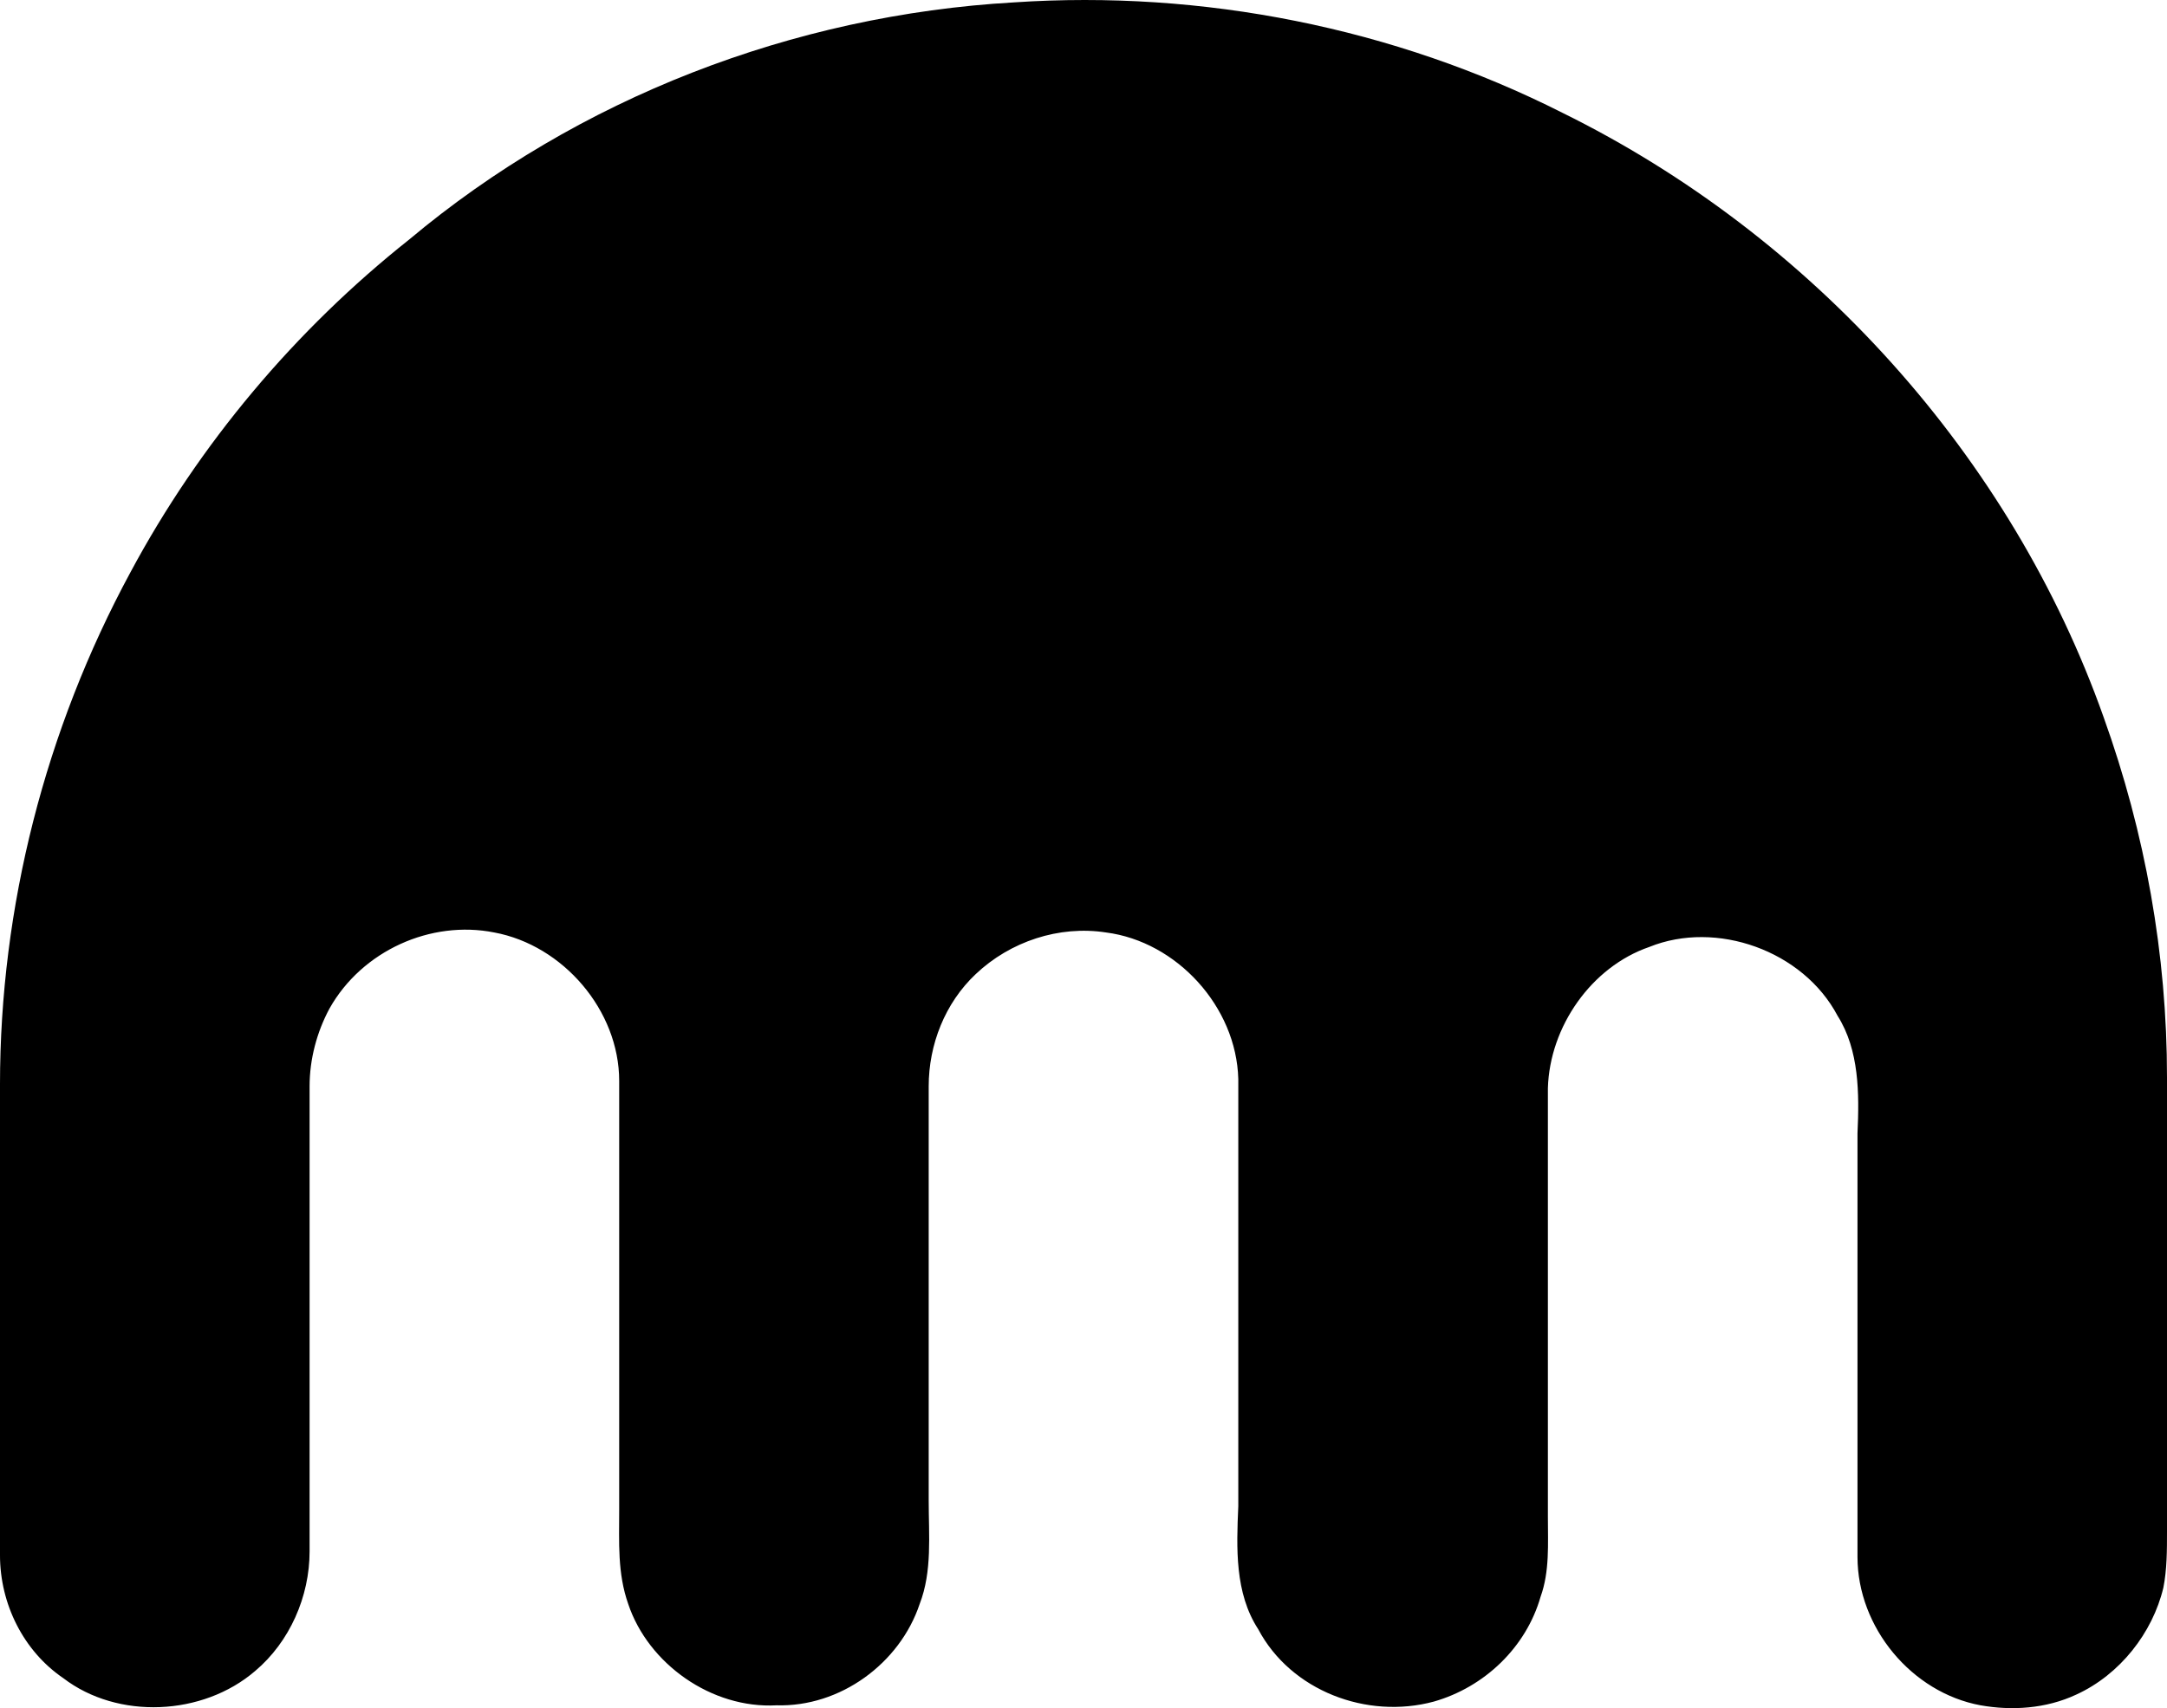<svg xmlns="http://www.w3.org/2000/svg" fill="currentColor" viewBox="-0.2 264.35 2500.2 1971.32"><title>kraken-mono</title><path d="M1169.6 267.1c217.2-14.6 438.6 29.2 632.8 127.4 288.2 142 518 396.8 624.5 697.6 48 133.7 73.1 273.6 73.1 415.6v524.2c0 20.9 0 43.9-4.2 64.8-12.5 52.2-50.1 100.2-100.2 123.2-35.5 16.7-75.2 18.8-110.7 12.5-79.4-14.6-142-89.8-142-171.3v-488.7c2.1-45.9 2.1-96.1-23-135.8-39.7-75.2-139.9-110.7-217.2-79.4-66.8 23-114.9 91.9-117 162.9v495c0 31.3 2.1 62.7-8.4 91.9-16.7 58.5-64.7 104.4-123.2 121.1-77.3 20.9-165-12.5-202.6-83.5-27.2-41.8-25.1-94-23-142v-492.9c-2.1-83.5-71-158.7-152.5-169.2-54.3-8.4-110.7 10.4-150.4 48-35.5 33.4-54.3 81.4-54.3 129.5v478.3c0 39.7 4.2 81.4-10.4 119.1-23 68.9-91.9 119.1-165 117-75.2 4.2-148.3-48-171.3-117-12.5-35.5-10.4-71-10.4-108.6v-495c0-81.4-64.8-156.6-144.1-171.3-73.1-14.6-152.5 20.9-190.1 87.7-14.6 27.1-23 58.5-23 89.8v536.8c0 52.2-23 104.4-62.7 137.9-60.6 52.2-158.7 56.4-221.4 8.4-46-31.3-73.1-85.6-73.1-142v-543c0-204.7 52.2-409.4 150.4-591.1C229.7 776.7 340.4 645.1 472 540.7c194.3-162.9 442.8-259 697.6-273.6"/></svg>